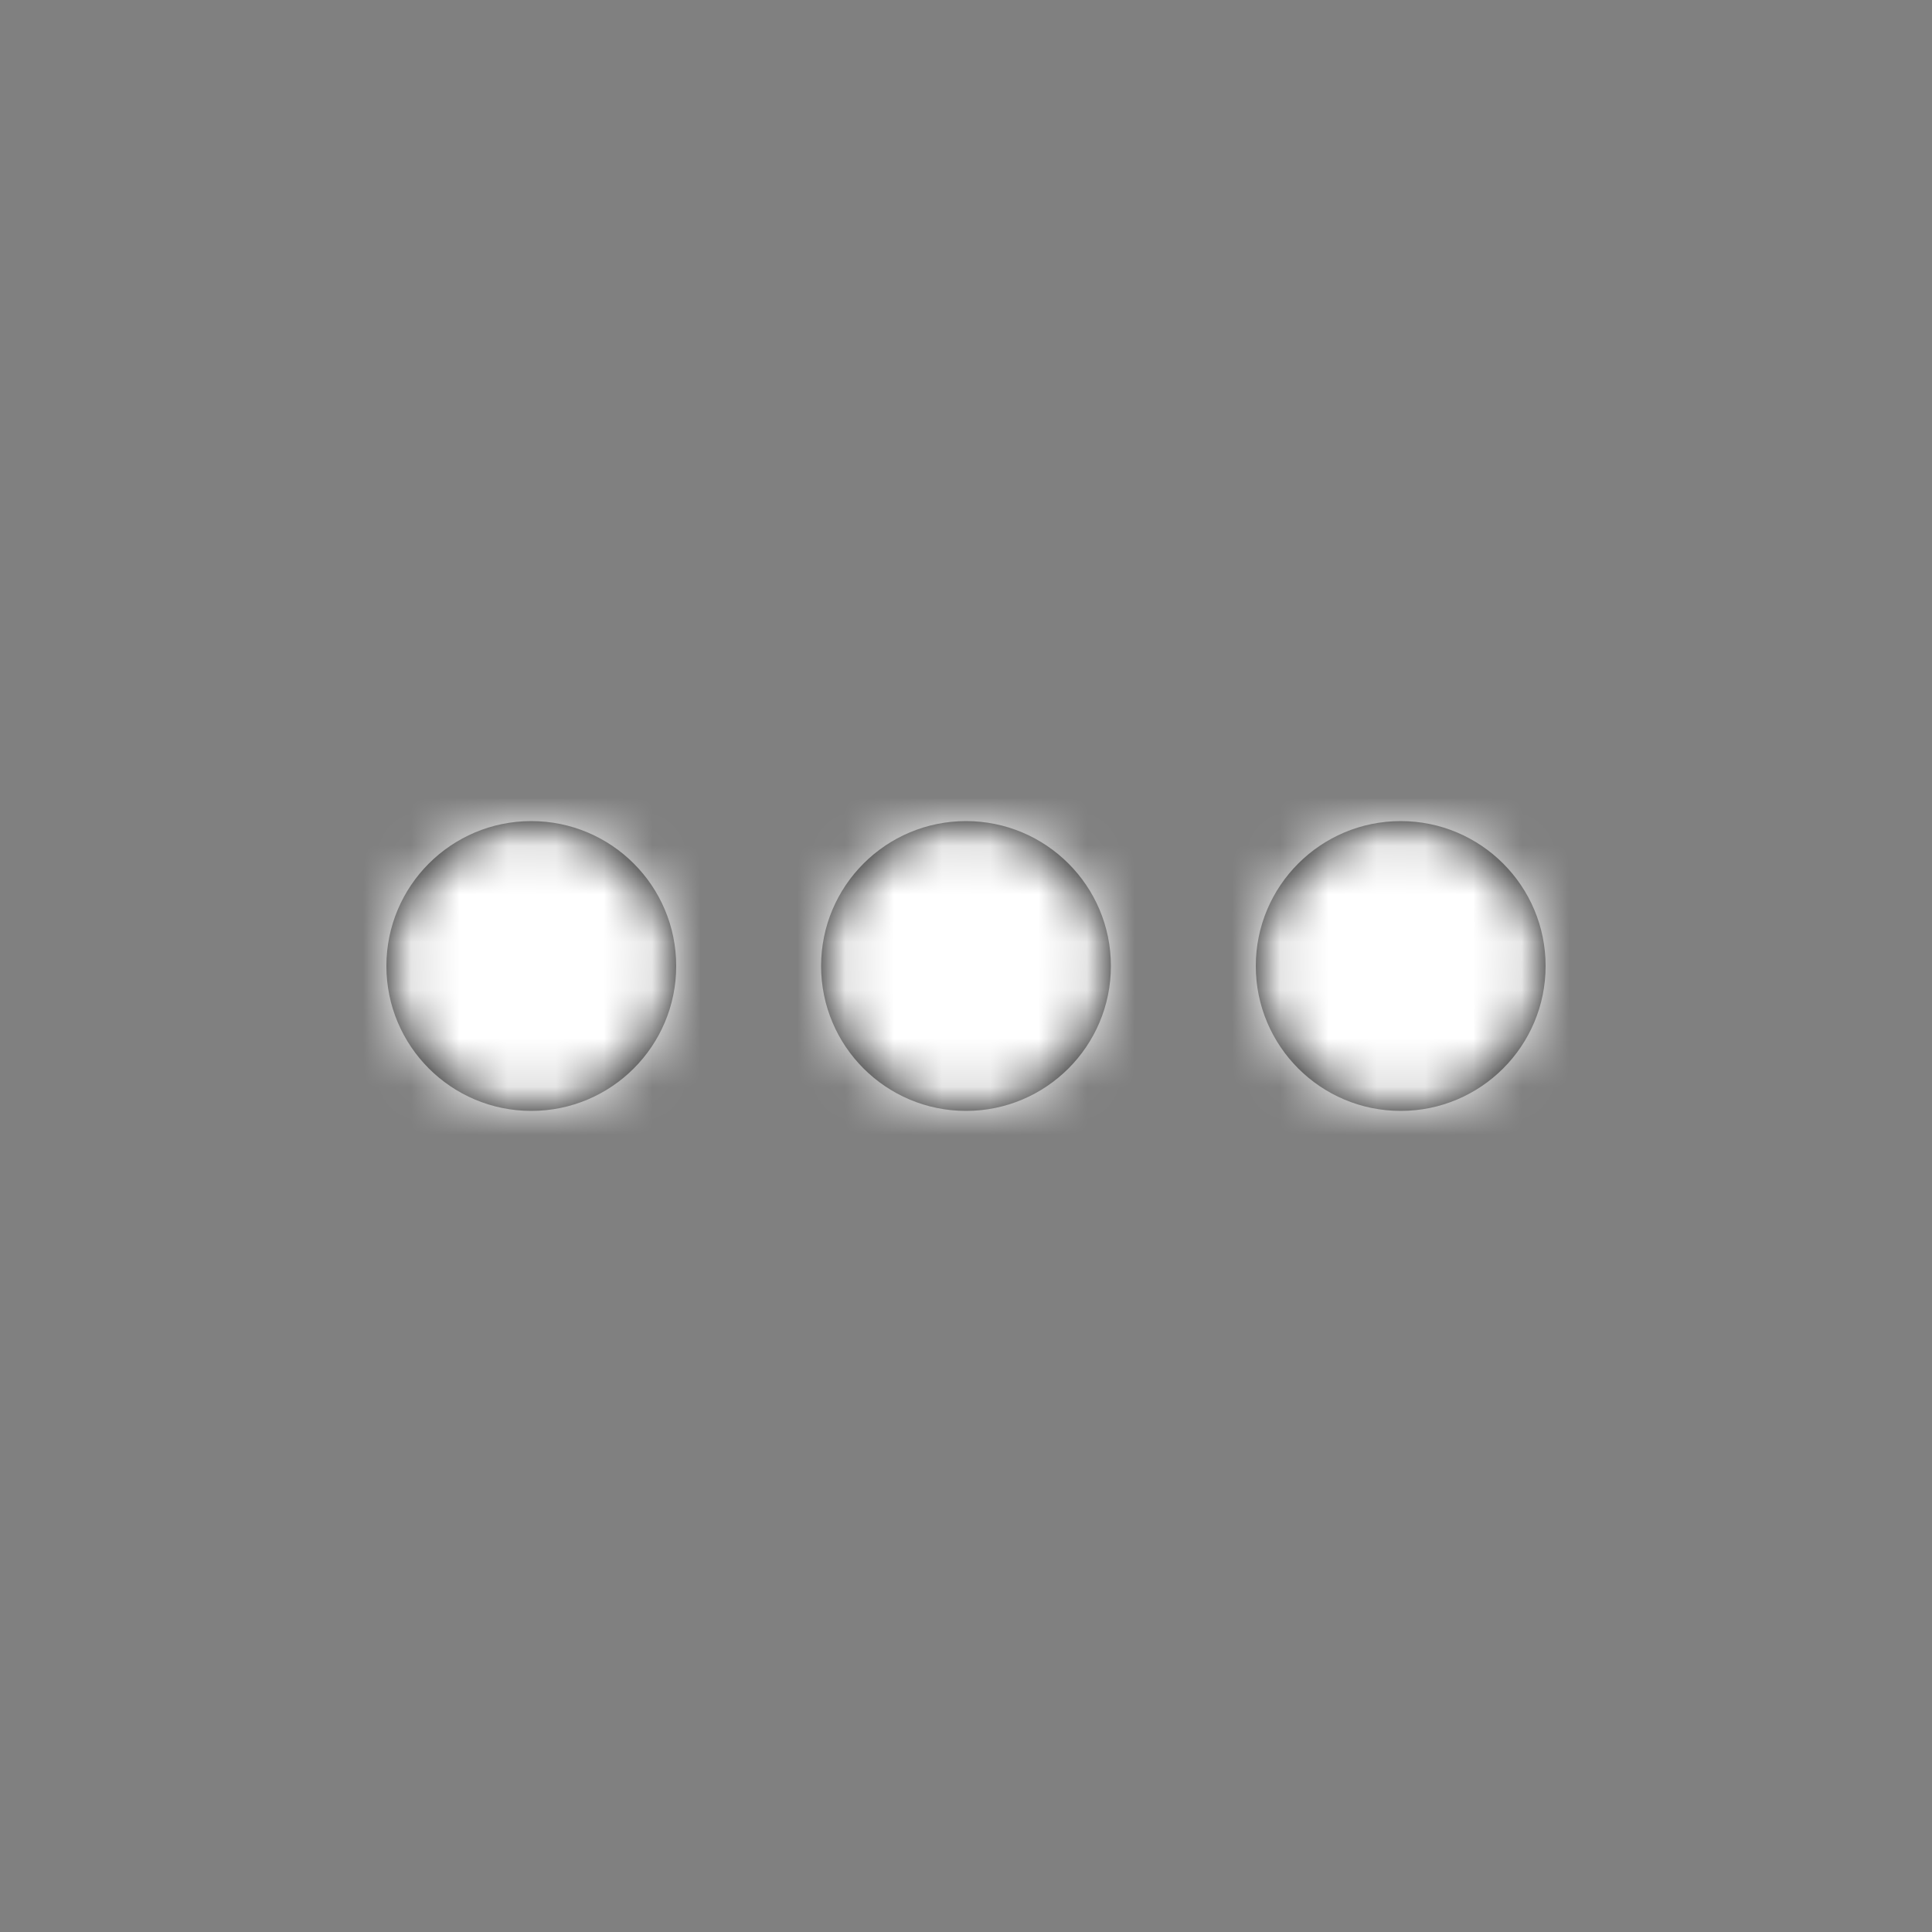 <?xml version="1.0" encoding="UTF-8"?>
<svg width="40px" height="40px" viewBox="0 0 40 40" version="1.1" xmlns="http://www.w3.org/2000/svg" xmlns:xlink="http://www.w3.org/1999/xlink">
    <rect x="0" y="0" width="40" height="40" fill="#808080" stroke="none"/>
    <!-- Generator: sketchtool 49.3 (51167) - http://www.bohemiancoding.com/sketch -->
    <title>32ED0773-55AB-4462-B6B1-2107CBF2F33B</title>
    <desc>Created with sketchtool.</desc>
    <defs>
        <path d="M3,6 C1.343,6 0,4.657 0,3 C0,1.343 1.343,0 3,0 C4.657,0 6,1.343 6,3 C6,4.657 4.657,6 3,6 Z M12,6 C10.343,6 9,4.657 9,3 C9,1.343 10.343,0 12,0 C13.657,0 15,1.343 15,3 C15,4.657 13.657,6 12,6 Z M21,6 C19.343,6 18,4.657 18,3 C18,1.343 19.343,0 21,0 C22.657,0 24,1.343 24,3 C24,4.657 22.657,6 21,6 Z" id="path-1"></path>
    </defs>
    <g id="Icons" stroke="none" stroke-width="1" fill="none" fill-rule="evenodd">
        <g id="icons-/-nav-dots">
            <g id="navigation-show-more-1" transform="translate(8, 17)">
                <g id="dots">
                    <mask id="mask-2" fill="white">
                        <use xlink:href="#path-1"></use>
                    </mask>
                    <use id="Mask" fill="#000000" fill-rule="nonzero" xlink:href="#path-1"></use>
                    <g id="snow" mask="url(#mask-2)" fill="#FFFFFF">
                        <g transform="translate(-10, -20)" id="bg">
                            <rect x="0" y="0" width="44" height="44"></rect>
                        </g>
                    </g>
                </g>
            </g>
        </g>
    </g>
</svg>